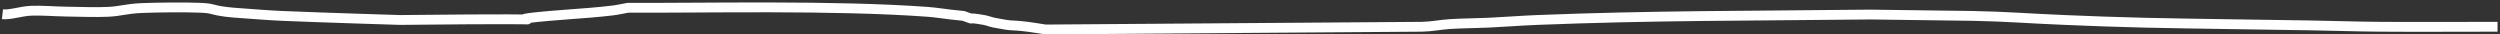 <svg width="1018" height="14" xmlns="http://www.w3.org/2000/svg" xmlns:xlink="http://www.w3.org/1999/xlink" overflow="hidden"><rect width="100%" height="100%" fill="#333333" stroke="none"/><defs><clippath id="clip0"><path d="M129 577 1147 577 1147 591 129 591Z" fill-rule="evenodd" clip-rule="evenodd"/></clippath></defs><g clip-path="url(#clip0)" transform="translate(-129 -577)"><path d="M130 582.794C133.129 583.162 137.433 581.548 141.772 581.371 146.111 581.193 150.827 581.652 156.036 581.726 161.244 581.801 167.932 582.06 173.023 581.819 178.113 581.579 180.322 580.561 186.579 580.284 192.837 580.008 204.829 579.906 210.565 580.162 216.301 580.418 214.416 580.948 220.994 581.819 223.045 582.091 225.156 582.22 227.251 582.372 232.804 582.773 238.349 583.238 243.936 583.476 259.909 584.159 291.907 585.133 291.907 585.133 385.342 584.123 314.079 586.376 359.692 582.924 365.757 582.465 372.611 581.996 378.464 581.267 380.604 581 382.635 580.53 384.721 580.162 414.817 580.327 468.495 579.026 506.734 581.819 509.909 582.051 512.986 582.568 516.12 582.924 517.853 583.121 519.596 583.292 521.334 583.476 527.759 585.745 520.657 583.541 529.677 585.133 531.151 585.394 532.387 585.957 533.848 586.238 542.763 587.955 539.001 586.868 547.405 587.895 549.871 588.197 552.272 588.632 554.705 589L708.004 587.895C711.889 587.843 715.614 587.026 719.475 586.791 724.666 586.473 729.912 586.481 735.118 586.238 741.733 585.929 748.309 585.393 754.932 585.133 802.225 583.278 839.375 583.494 890.502 582.924L932.216 583.476C946.742 583.756 954.491 584.512 969.758 585.133 980.525 585.572 991.298 586 1002.09 586.238 1024.67 586.737 1047.28 586.953 1069.87 587.343 1079.26 587.505 1088.64 587.827 1098.03 587.895 1114.02 588.011 1130.01 587.895 1146 587.895" stroke="#FFFFFF" stroke-width="4" stroke-miterlimit="8" fill="none" fill-rule="evenodd"/></g></svg>